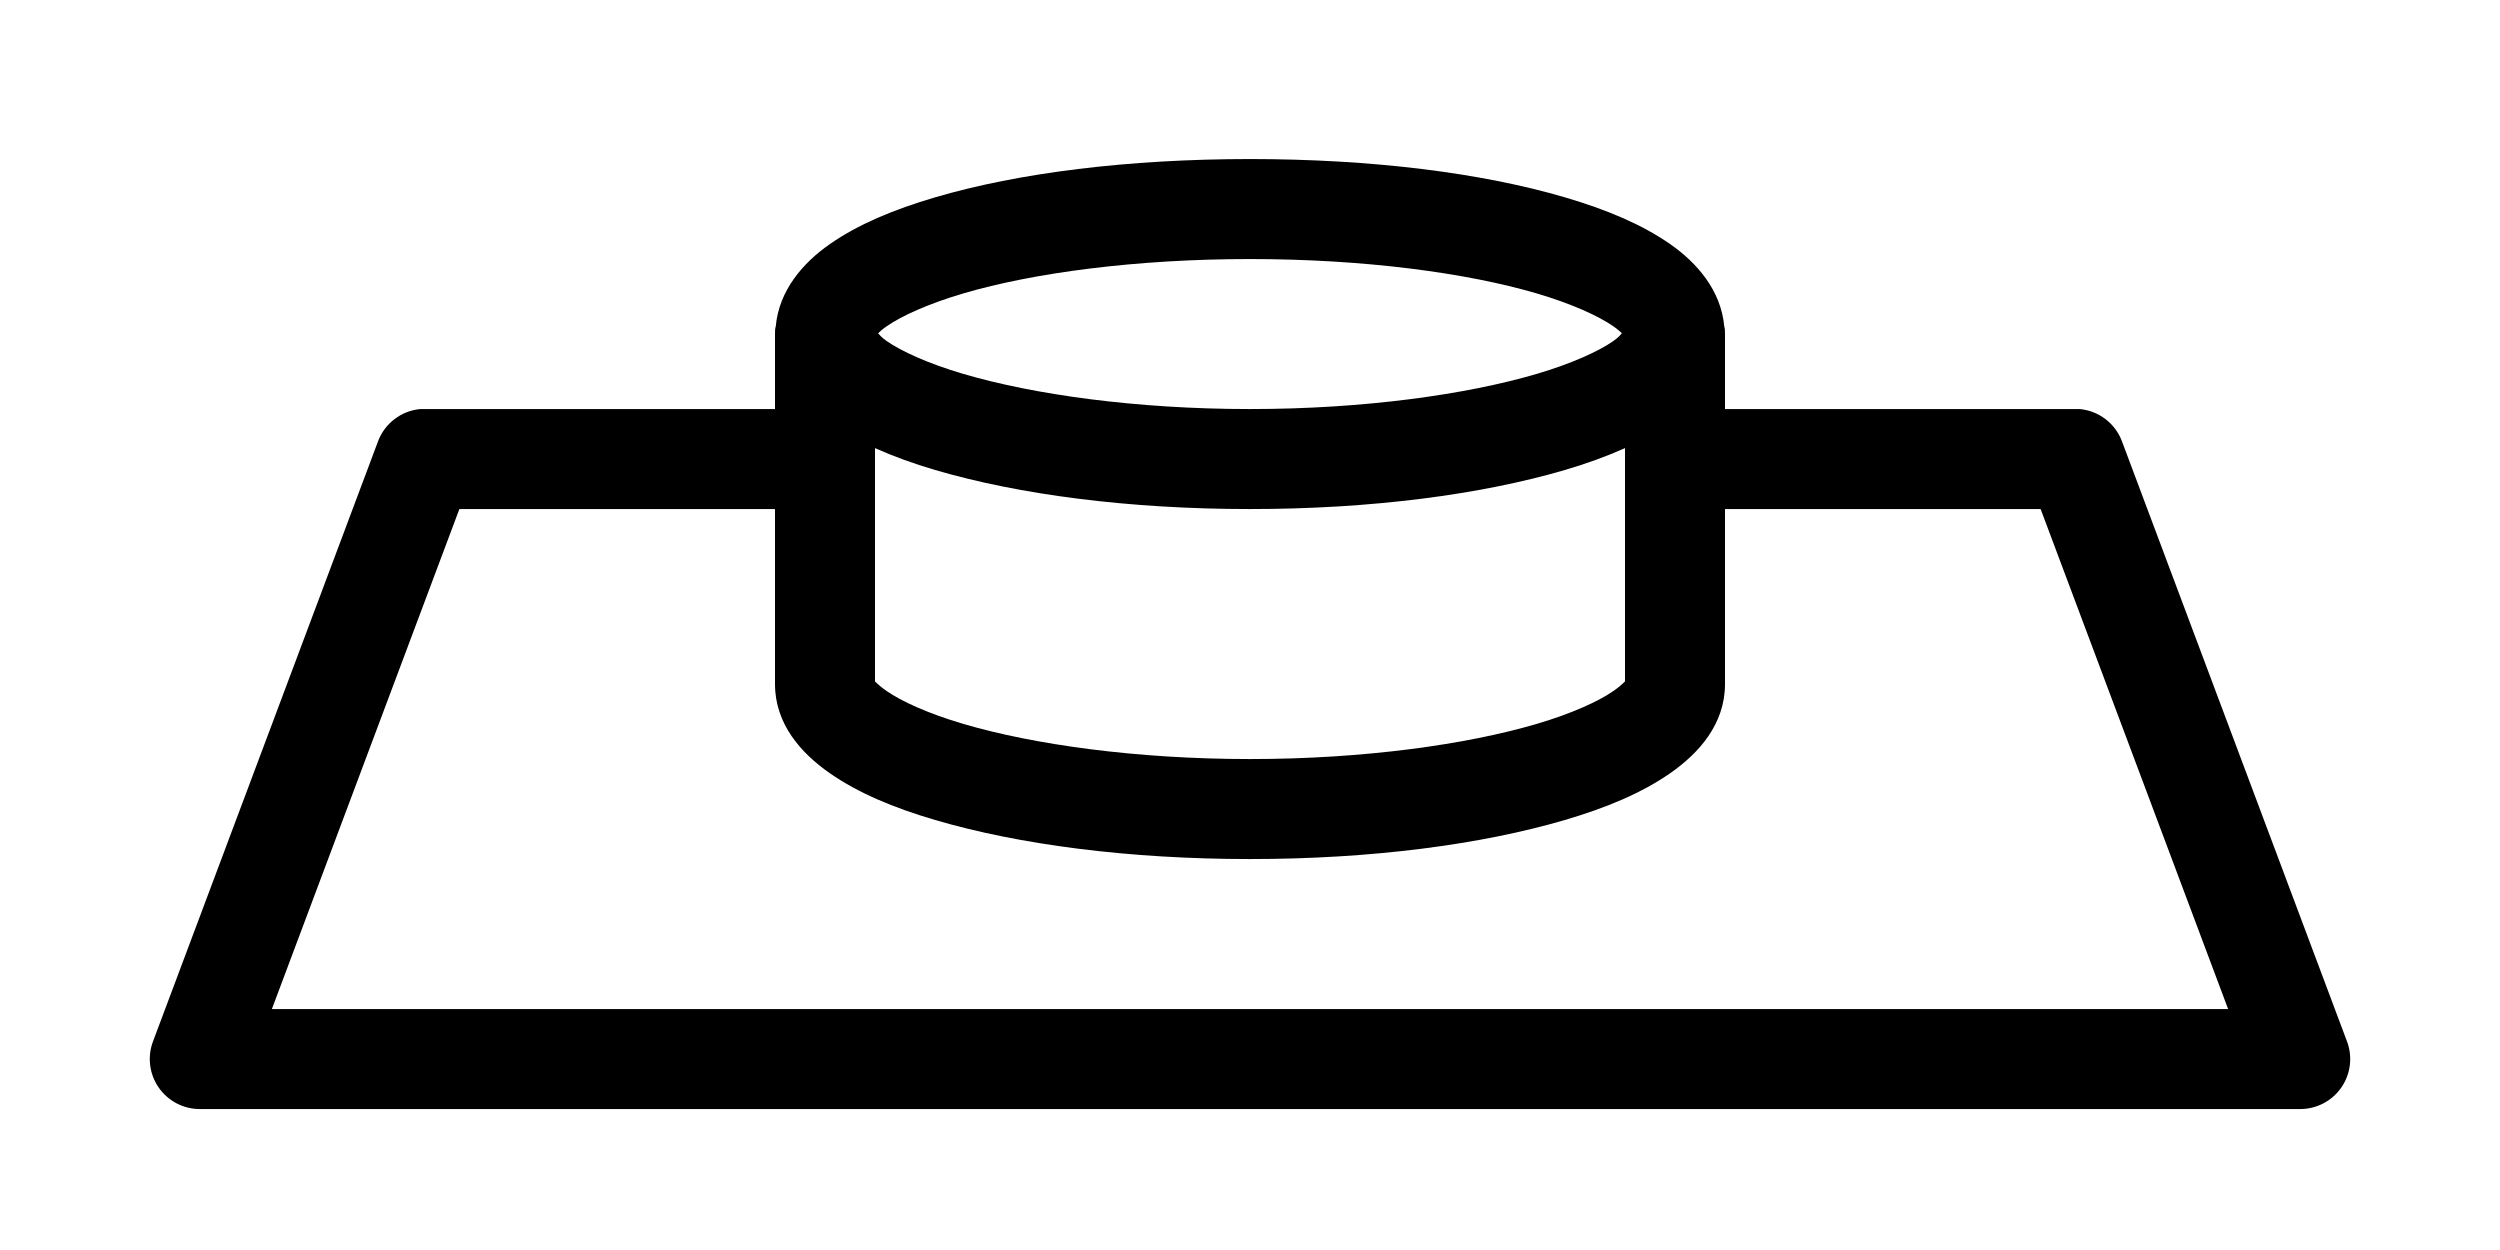 <?xml version="1.0" encoding="UTF-8"?>
<svg width="100px" height="50px" viewBox="0 0 100 50" version="1.1" xmlns="http://www.w3.org/2000/svg" xmlns:xlink="http://www.w3.org/1999/xlink">
    <!-- Generator: Sketch 52.4 (67378) - http://www.bohemiancoding.com/sketch -->
    <title>Artboard</title>
    <desc>Created with Sketch.</desc>
    <g id="Artboard" stroke="none" stroke-width="1" fill="none" fill-rule="evenodd">
        <g id="Group-Copy" transform="translate(5, 6)" fill="#000000" fill-rule="nonzero">
            <path d="M45,0.362 C40.133,0.362 35.744,0.912 32.406,1.893 C30.737,2.384 29.327,2.974 28.188,3.768 C27.127,4.508 26.162,5.609 26.031,7.05 C26.003,7.142 25.997,7.239 26,7.362 L26,10.362 L12,10.362 C11.938,10.359 11.875,10.359 11.812,10.362 C11.051,10.432 10.397,10.929 10.125,11.643 L1.125,35.643 C0.888,36.26 0.97,36.954 1.345,37.498 C1.72,38.041 2.339,38.365 3,38.362 L45,38.362 L87,38.362 C87.661,38.365 88.28,38.041 88.655,37.498 C89.03,36.954 89.112,36.26 88.875,35.643 L79.875,11.643 C79.603,10.929 78.949,10.432 78.188,10.362 C78.125,10.359 78.062,10.359 78,10.362 L64,10.362 L64,7.362 C64.003,7.239 63.997,7.142 63.969,7.05 C63.838,5.609 62.873,4.508 61.812,3.768 C60.673,2.974 59.263,2.384 57.594,1.893 C54.256,0.912 49.867,0.362 45,0.362 Z M45,4.362 C49.551,4.362 53.661,4.911 56.469,5.737 C57.872,6.15 58.955,6.647 59.531,7.05 C59.707,7.172 59.804,7.261 59.875,7.331 C59.813,7.393 59.764,7.481 59.531,7.643 C58.955,8.046 57.872,8.543 56.469,8.956 C53.661,9.782 49.551,10.362 45,10.362 C40.449,10.362 36.339,9.782 33.531,8.956 C32.128,8.543 31.045,8.046 30.469,7.643 C30.236,7.481 30.187,7.393 30.125,7.331 C30.196,7.261 30.293,7.172 30.469,7.05 C31.045,6.647 32.128,6.15 33.531,5.737 C36.339,4.911 40.449,4.362 45,4.362 Z M30,11.925 C30.732,12.252 31.53,12.542 32.406,12.8 C35.744,13.781 40.133,14.362 45,14.362 C49.867,14.362 54.256,13.781 57.594,12.8 C58.47,12.542 59.268,12.252 60,11.925 L60,21.268 C60.003,21.222 59.964,21.342 59.531,21.643 C58.955,22.046 57.872,22.543 56.469,22.956 C53.661,23.782 49.551,24.362 45,24.362 C40.449,24.362 36.339,23.782 33.531,22.956 C32.128,22.543 31.045,22.046 30.469,21.643 C30.036,21.342 29.997,21.222 30,21.268 L30,11.925 Z M13.375,14.362 L26,14.362 L26,21.362 C26,22.967 27.048,24.13 28.188,24.925 C29.327,25.719 30.737,26.309 32.406,26.8 C35.744,27.781 40.133,28.362 45,28.362 C49.867,28.362 54.256,27.781 57.594,26.8 C59.263,26.309 60.673,25.719 61.812,24.925 C62.952,24.13 64,22.967 64,21.362 L64,14.362 L76.625,14.362 L84.125,34.362 L45,34.362 L5.875,34.362 L13.375,14.362 Z" id="Shape"></path>
        </g>
    </g>
</svg>